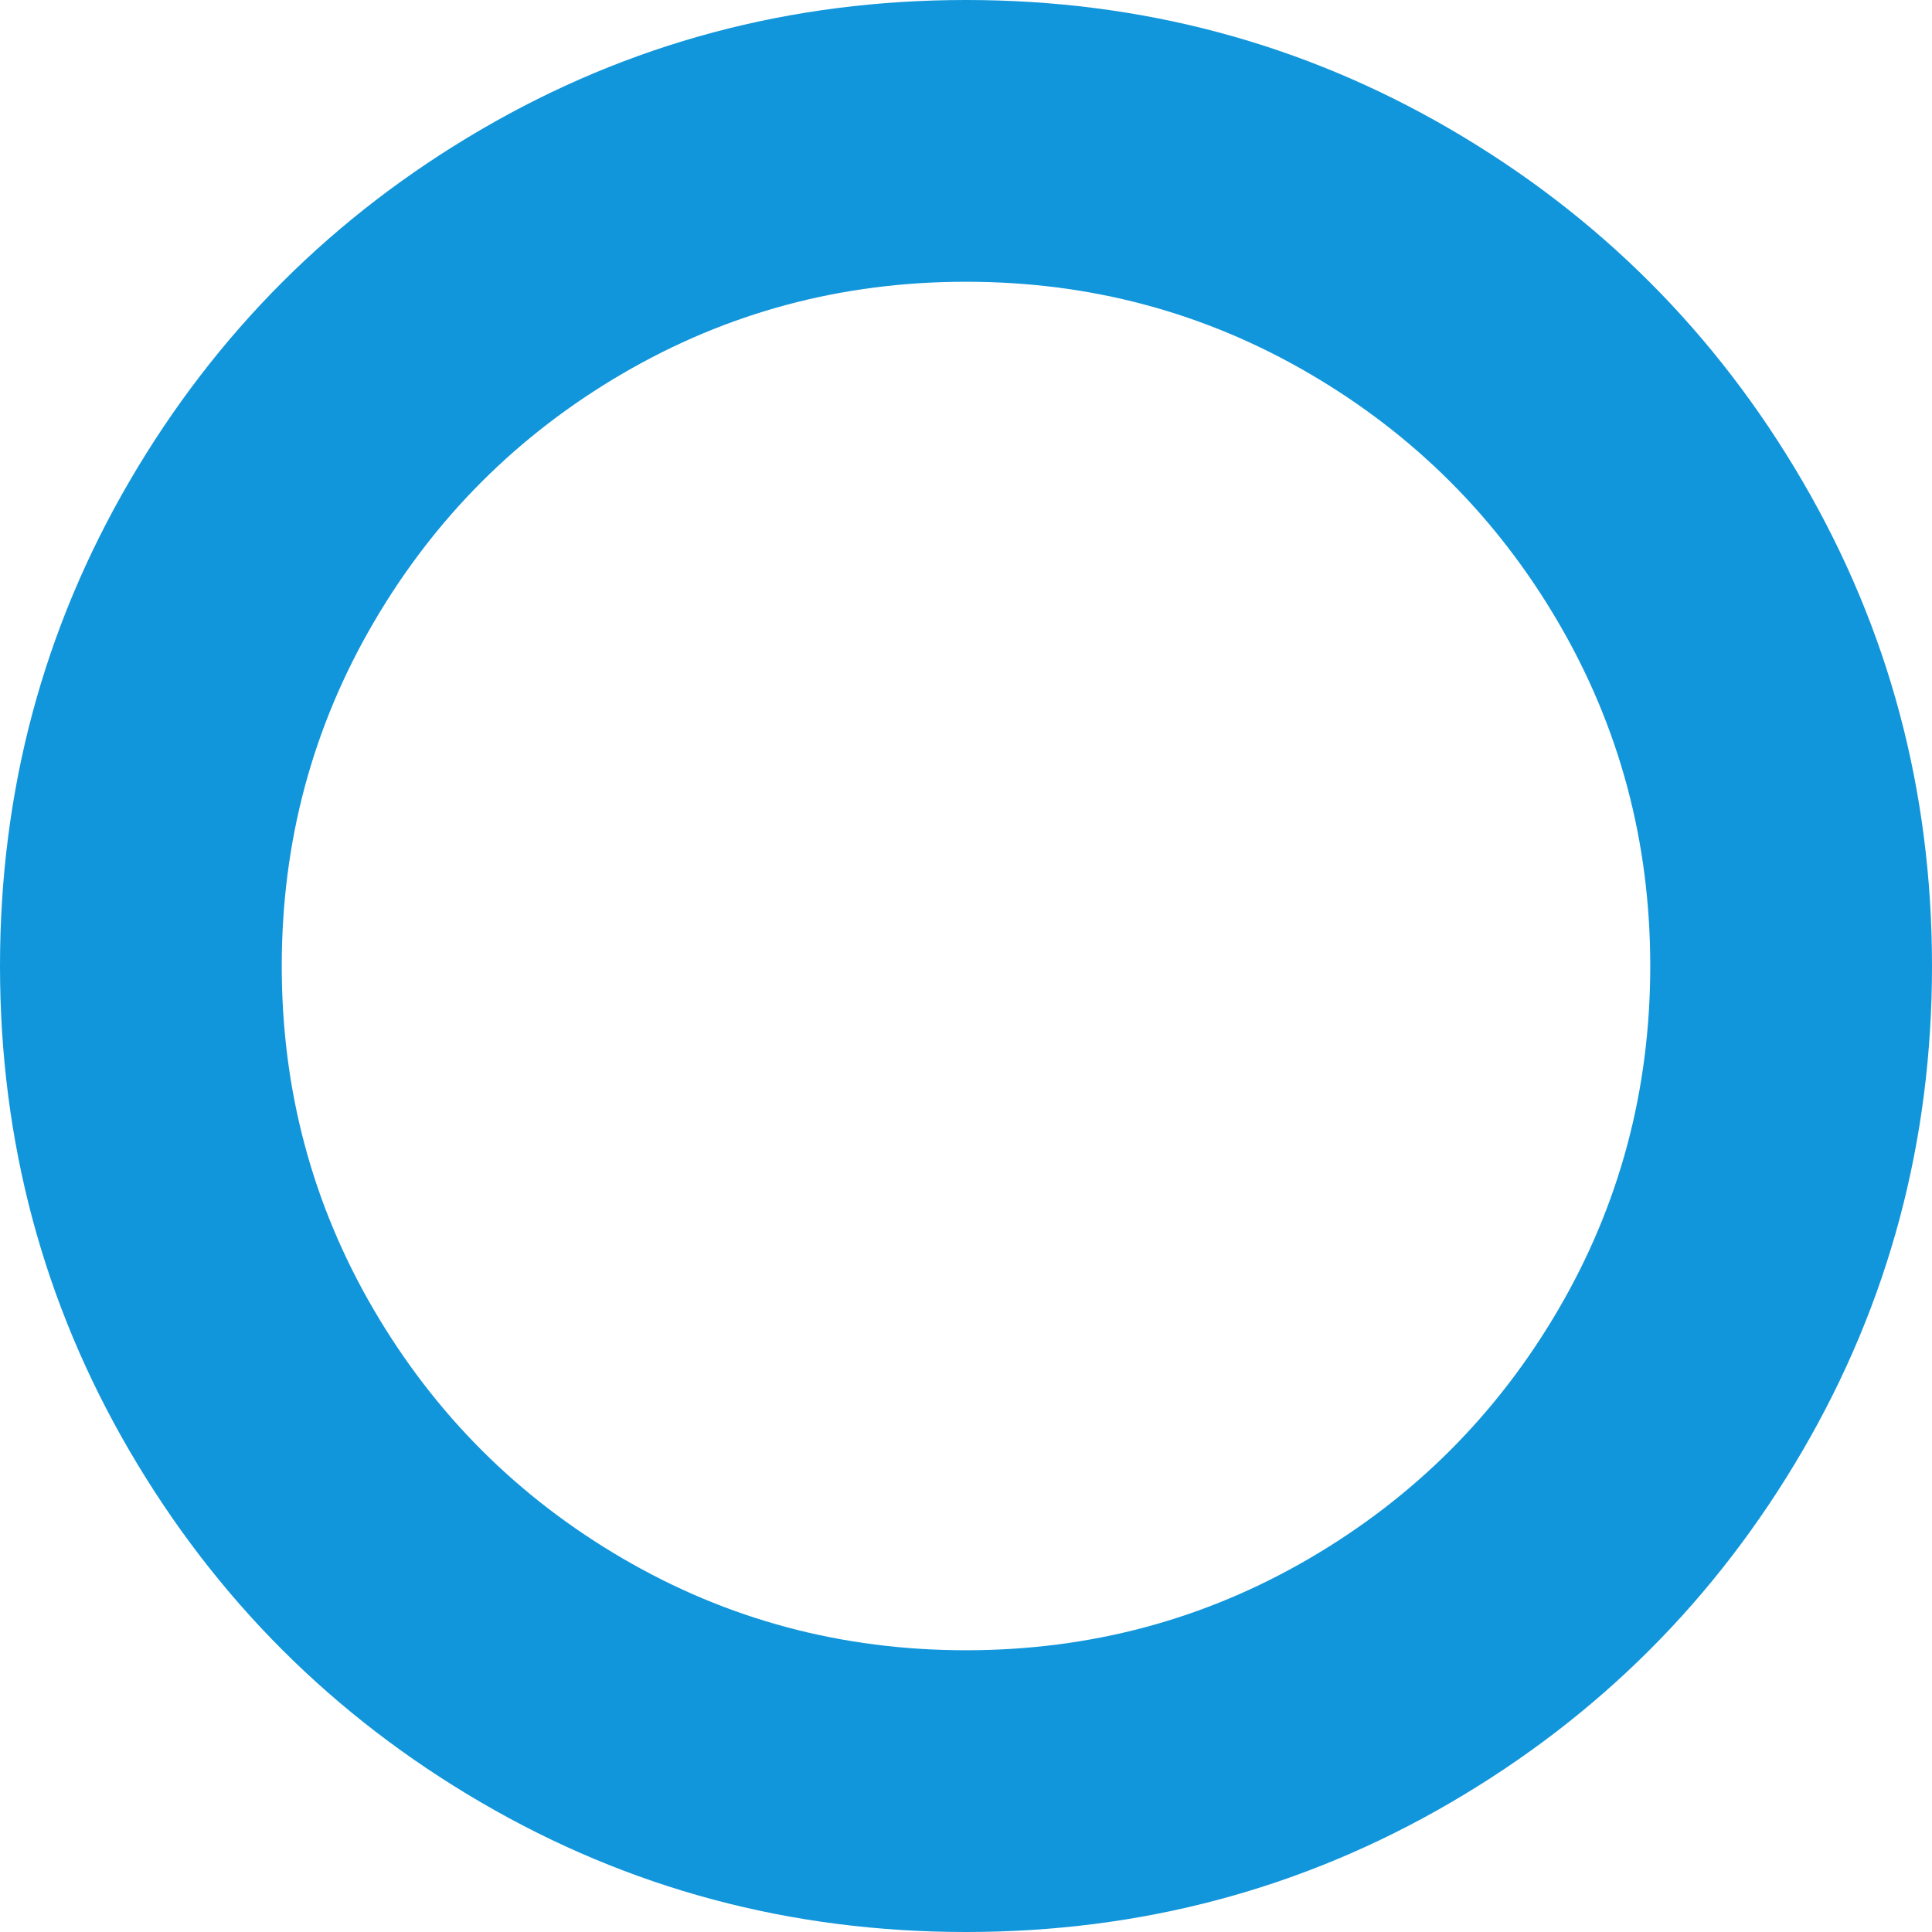 <?xml version="1.0" standalone="no"?><!DOCTYPE svg PUBLIC "-//W3C//DTD SVG 1.1//EN" "http://www.w3.org/Graphics/SVG/1.1/DTD/svg11.dtd"><svg t="1596634737335" class="icon" viewBox="0 0 1024 1024" version="1.1" xmlns="http://www.w3.org/2000/svg" p-id="1756" xmlns:xlink="http://www.w3.org/1999/xlink" width="200" height="200"><defs><style type="text/css"></style></defs><path d="M512 149.333c-65.779 0-126.443 16.222-181.999 48.666C274.445 230.443 230.443 274.445 197.999 330.001 165.555 385.553 149.333 446.225 149.333 512c0 65.779 16.222 126.443 48.666 181.999 32.444 55.556 76.446 99.558 132.002 132.002C385.553 858.445 446.225 874.667 512 874.667c65.779 0 126.443-16.222 181.999-48.666 55.556-32.444 99.558-76.446 132.002-132.002C858.445 638.447 874.667 577.775 874.667 512c0-65.779-16.222-126.443-48.666-181.999-32.444-55.556-76.446-99.558-132.002-132.002C638.447 165.555 577.775 149.333 512 149.333z m512 362.667c0 92.885-22.891 178.556-68.668 256.998-45.777 78.447-107.887 140.557-186.334 186.334C690.56 1001.114 604.89 1024 512 1024c-92.885 0-178.556-22.891-256.998-68.668-78.447-45.777-140.557-107.887-186.334-186.334C22.886 690.56 0 604.89 0 512c0-92.885 22.891-178.556 68.668-256.998C114.445 176.555 176.555 114.445 255.002 68.668 333.44 22.886 419.11 0 512 0c92.885 0 178.556 22.891 256.998 68.668 78.447 45.777 140.557 107.887 186.334 186.334C1001.114 333.44 1024 419.11 1024 512z" p-id="1757" fill="#1296db"></path></svg>